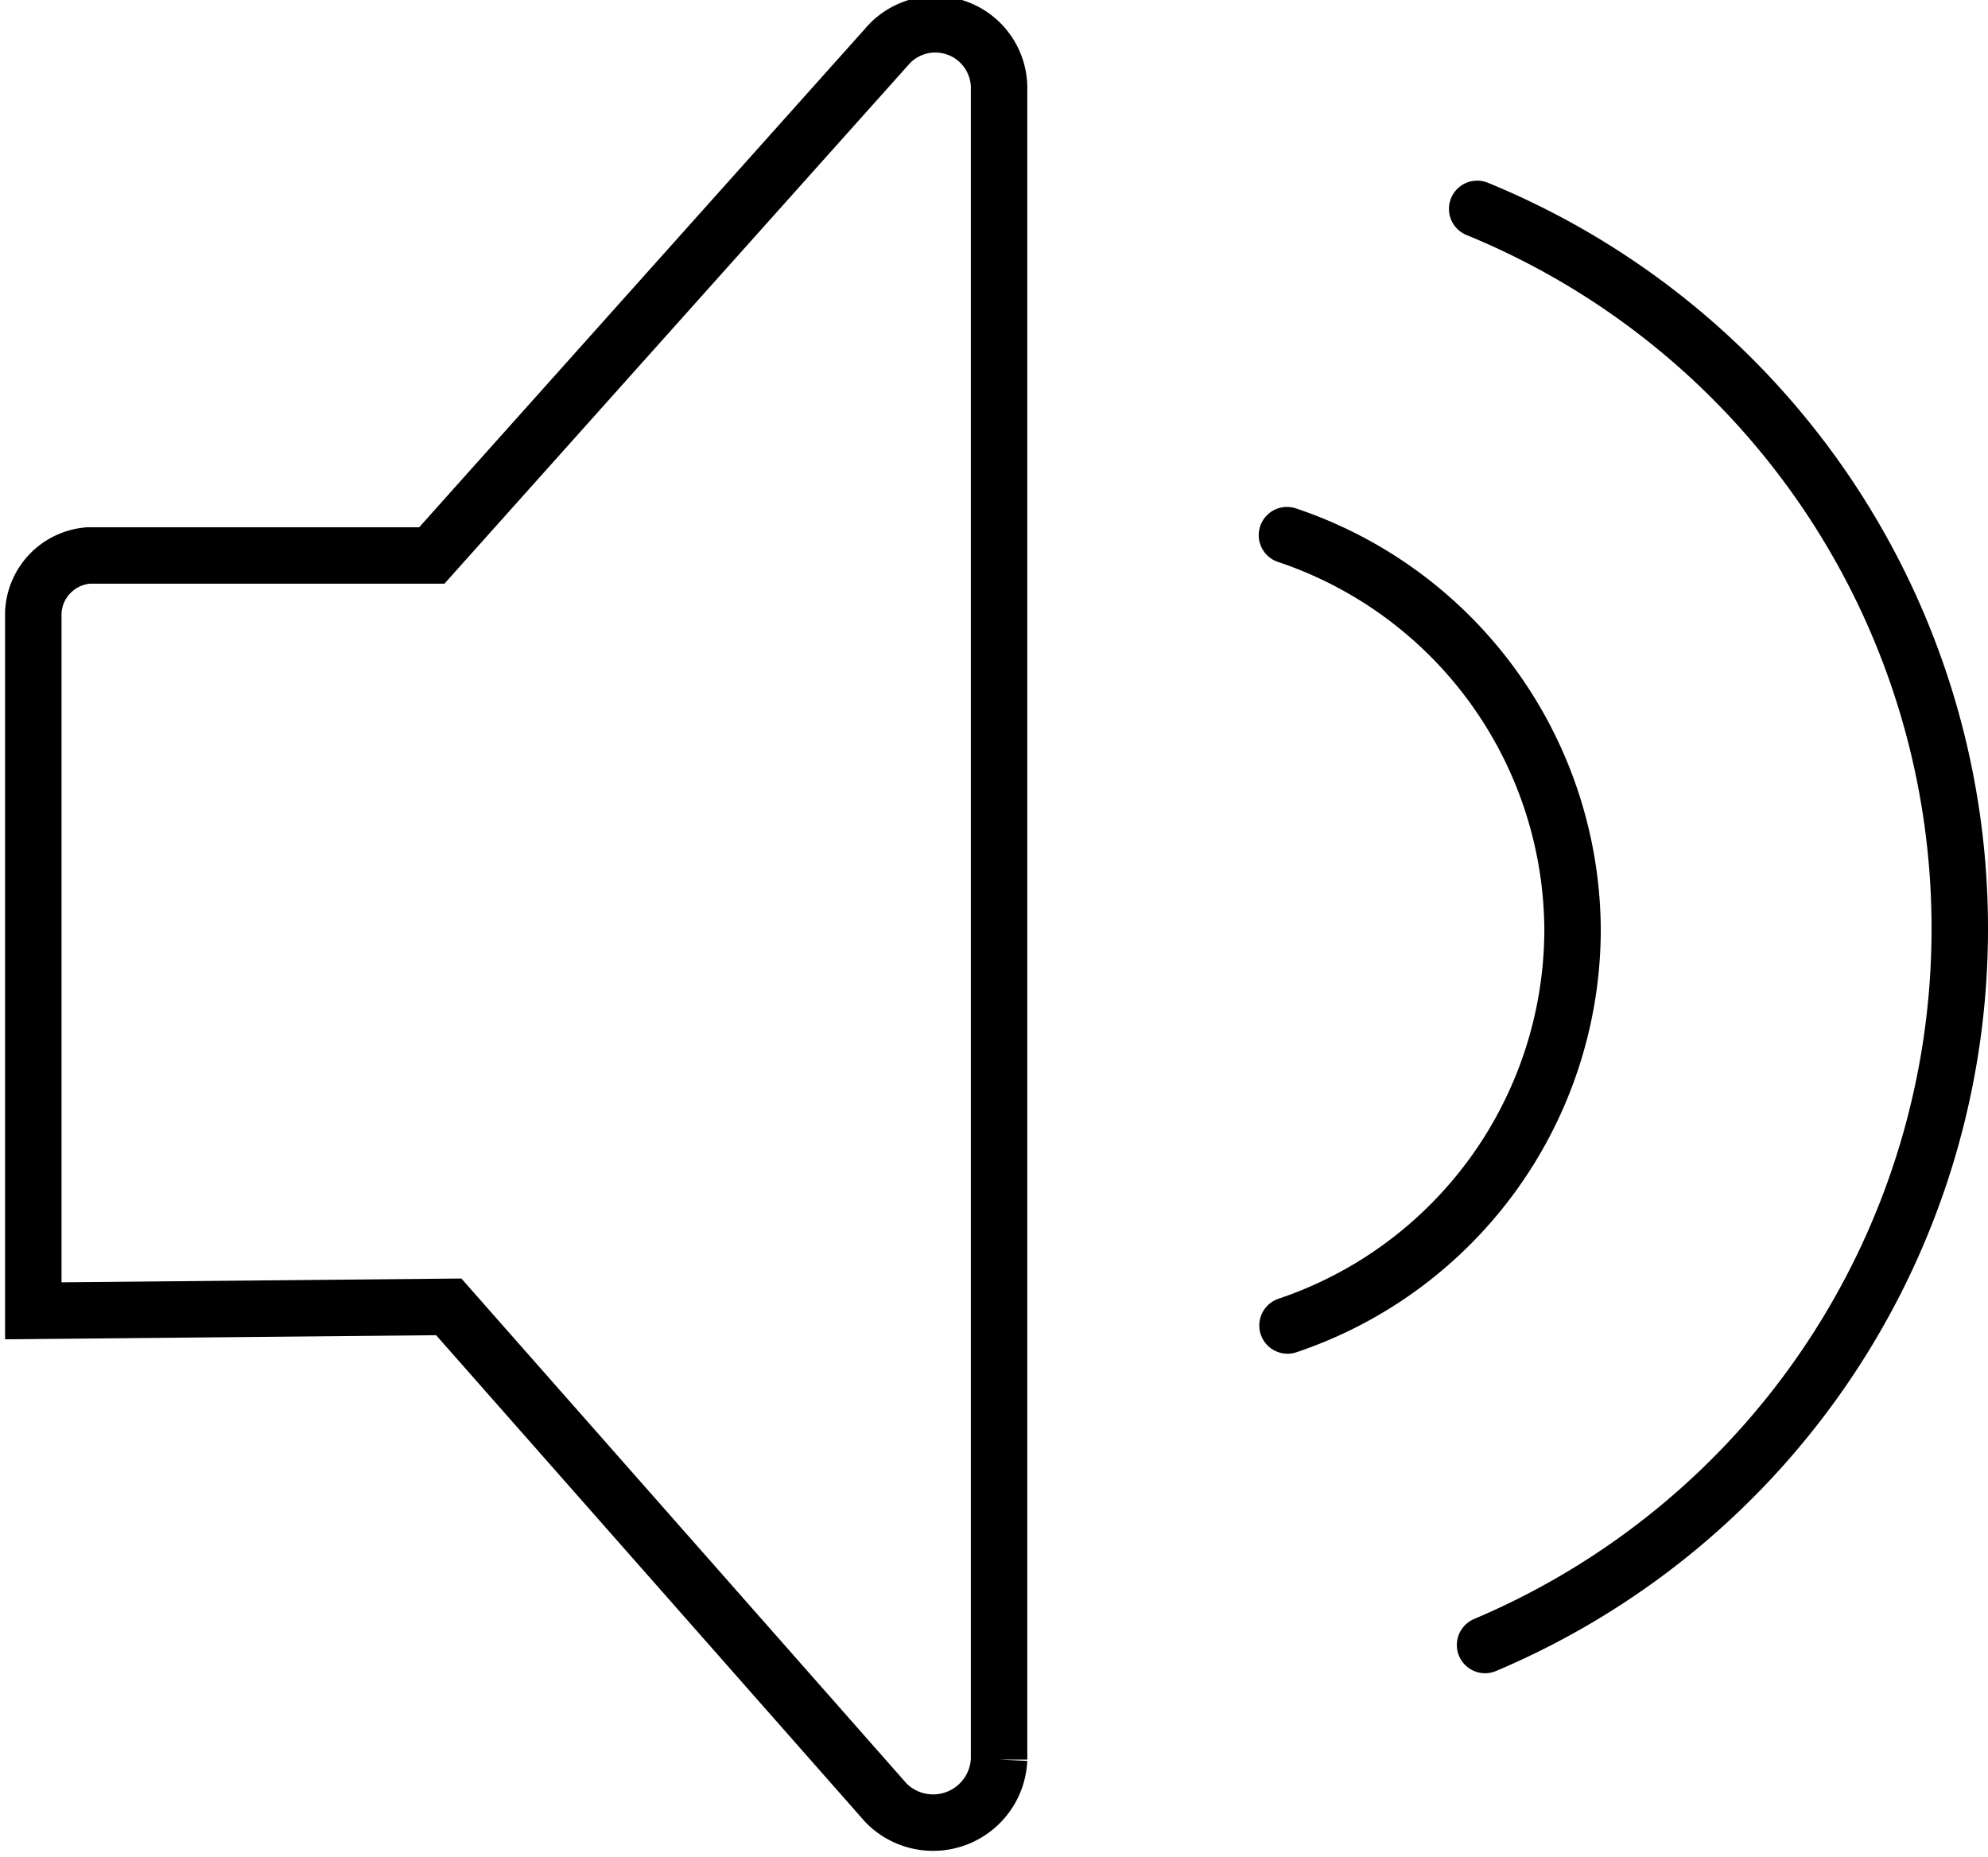 <svg xmlns="http://www.w3.org/2000/svg" viewBox="0 0 35.22 32.89">
    <title>volume-loud</title>
    <path d="M-300.39,1063.68h6.08l8.05-9a1.13,1.13,0,0,1,2,.75v29.58a1.17,1.17,0,0,1-2,.77l-7.75-8.79-7.36.07v-12.37A1.06,1.06,0,0,1-300.39,1063.68Z"
          transform="translate(301.96 -1053.84)" fill="none" stroke="currentColor" stroke-miterlimit="10"/>
    <path d="M-279.16,1063.32a7.41,7.41,0,0,1,5.06,7,7.41,7.41,0,0,1-5.05,7" transform="translate(301.96 -1053.84)"
          fill="none" stroke="currentColor" stroke-linecap="round" stroke-linejoin="round"/>
    <path d="M-275.79,1057.54a13.77,13.77,0,0,1,8.55,12.75,13.77,13.77,0,0,1-8.41,12.69"
          transform="translate(301.96 -1053.84)" fill="none" stroke="currentColor" stroke-linecap="round"
          stroke-linejoin="round"/>
</svg>